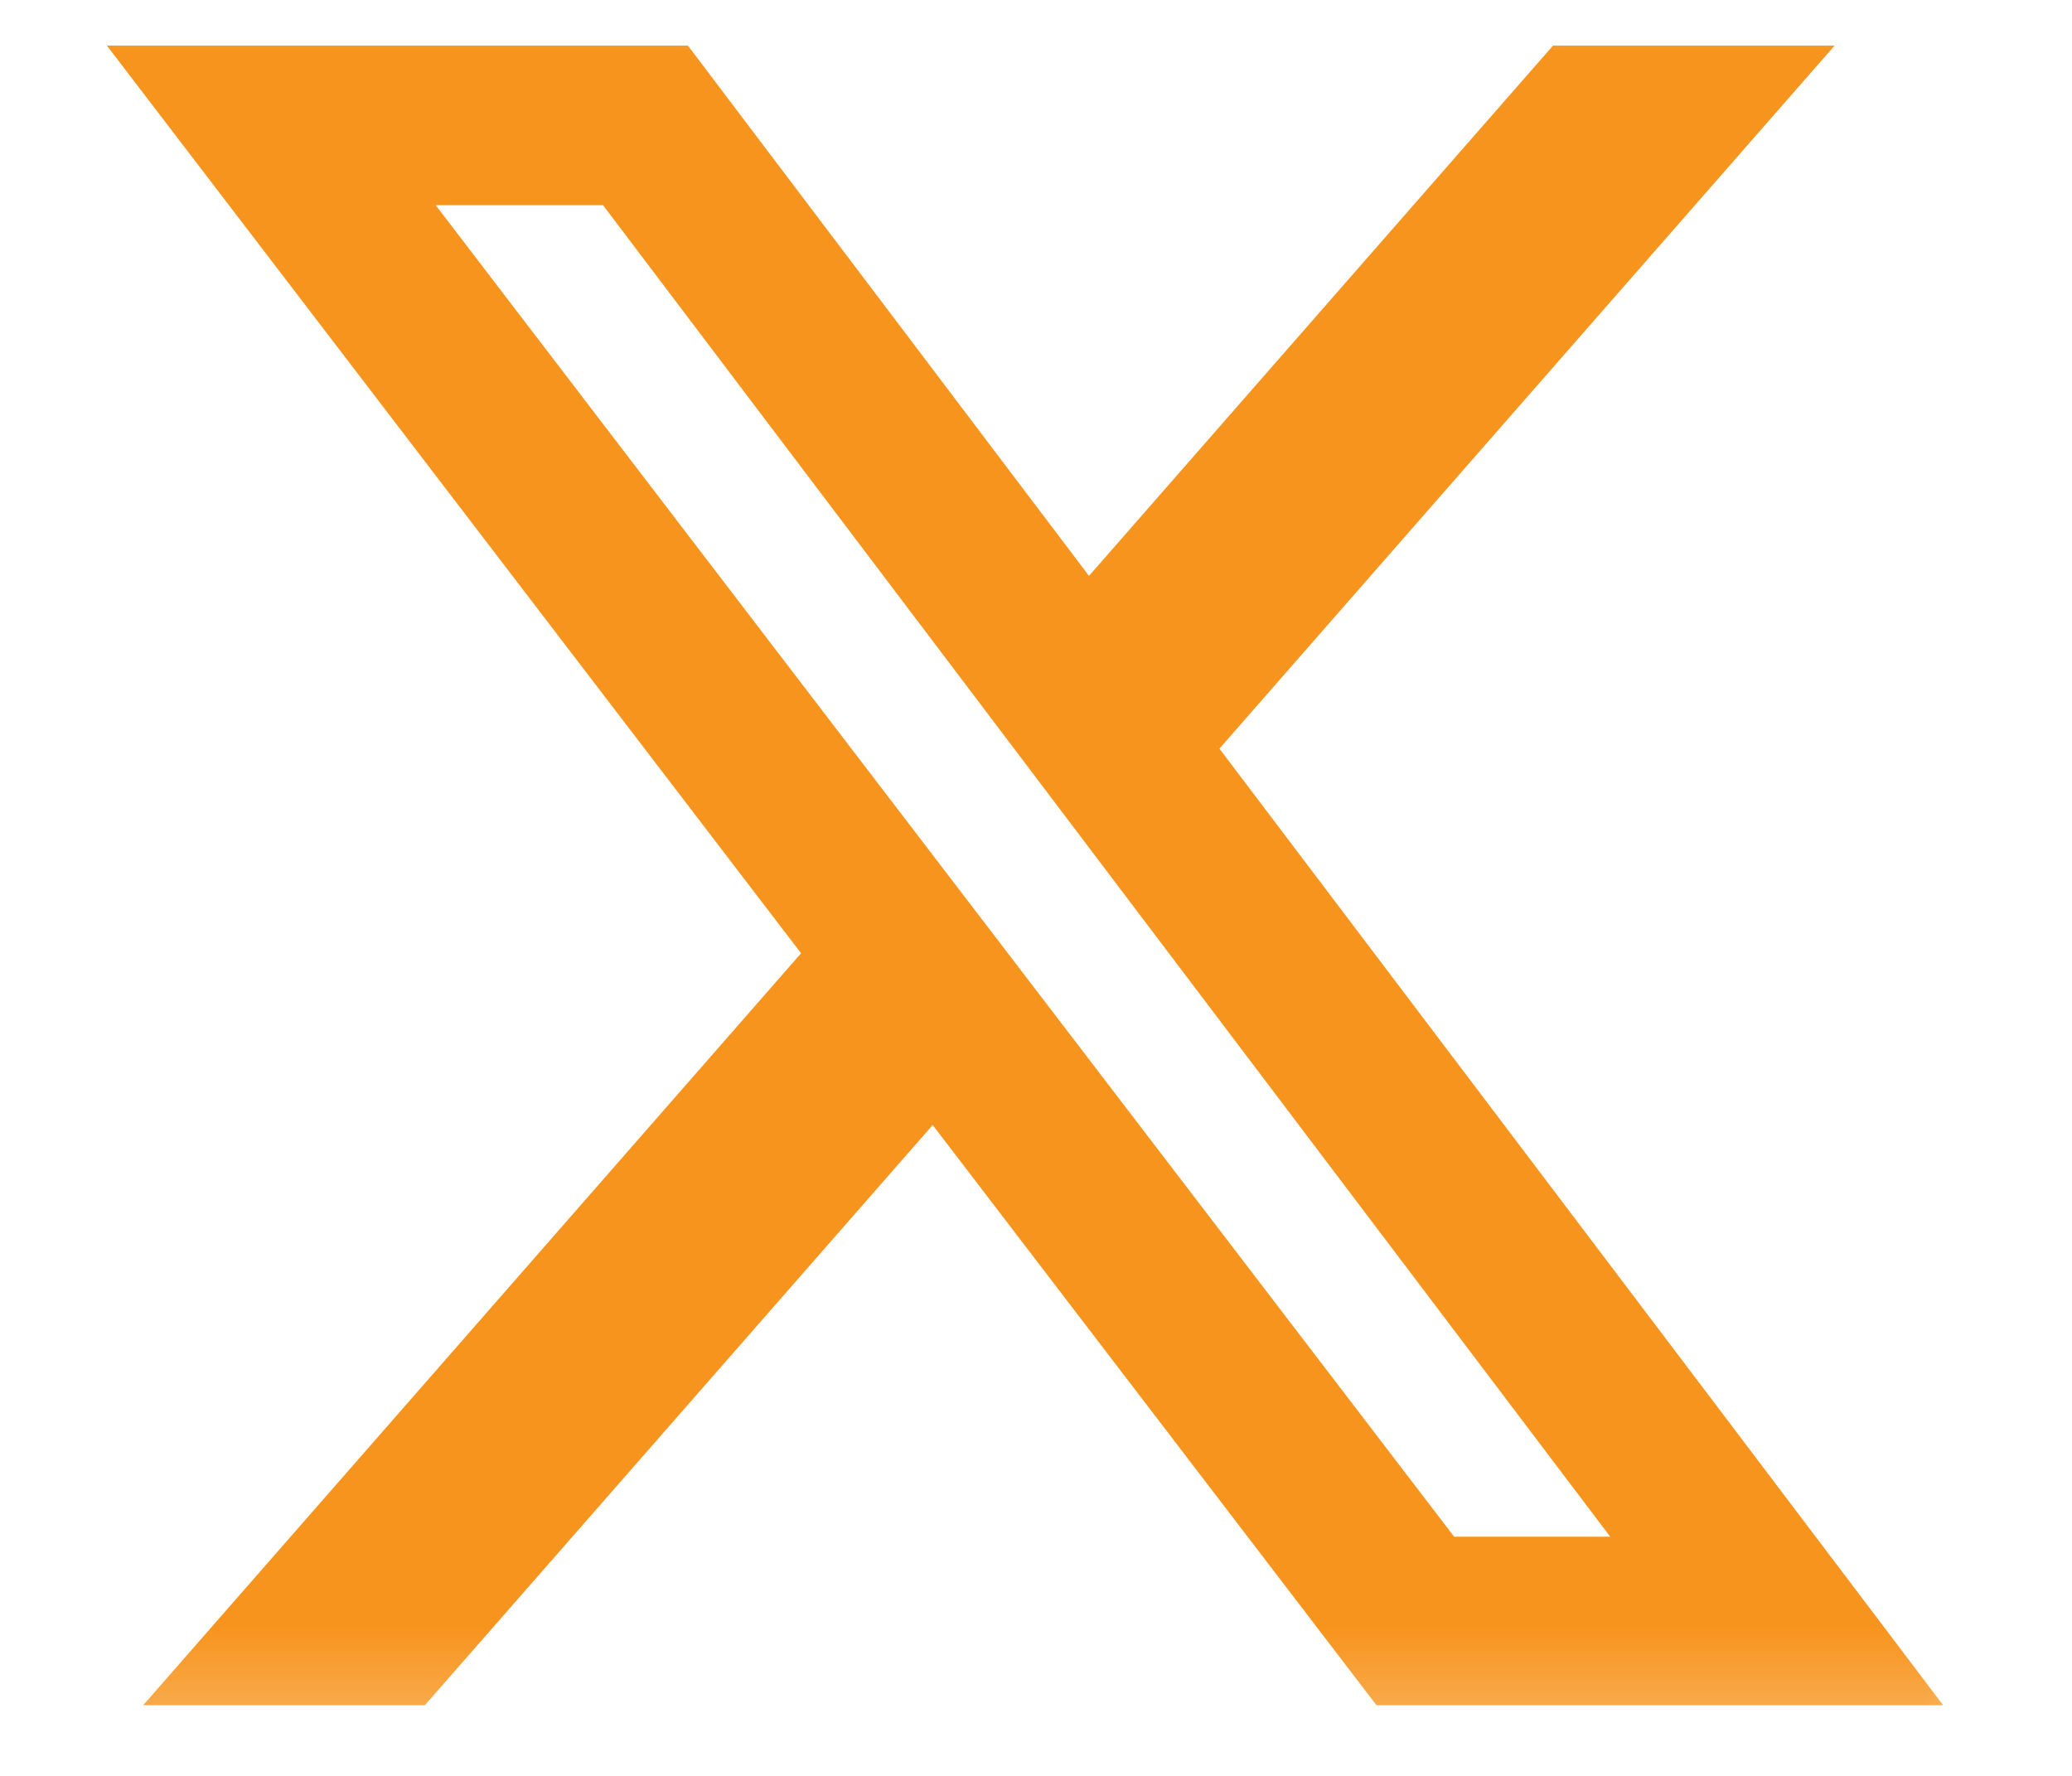 <svg width="21" height="18" viewBox="0 0 21 18" fill="none" xmlns="http://www.w3.org/2000/svg">
<mask id="mask0_486_251" style="mask-type:luminance" maskUnits="userSpaceOnUse" x="0" y="0" width="21" height="18">
<path d="M20.704 0H0V17.747H20.704V0Z" fill="white"/>
</mask>
<g mask="url(#mask0_486_251)">
<path d="M15.74 0.462H18.594L12.359 7.588L19.694 17.284H13.951L9.453 11.403L4.306 17.284H1.451L8.119 9.662L1.083 0.462H6.972L11.037 5.837L15.74 0.462ZM14.738 15.576H16.32L6.112 2.08H4.416L14.738 15.576Z" fill="#F7941D"/>
</g>
</svg>
